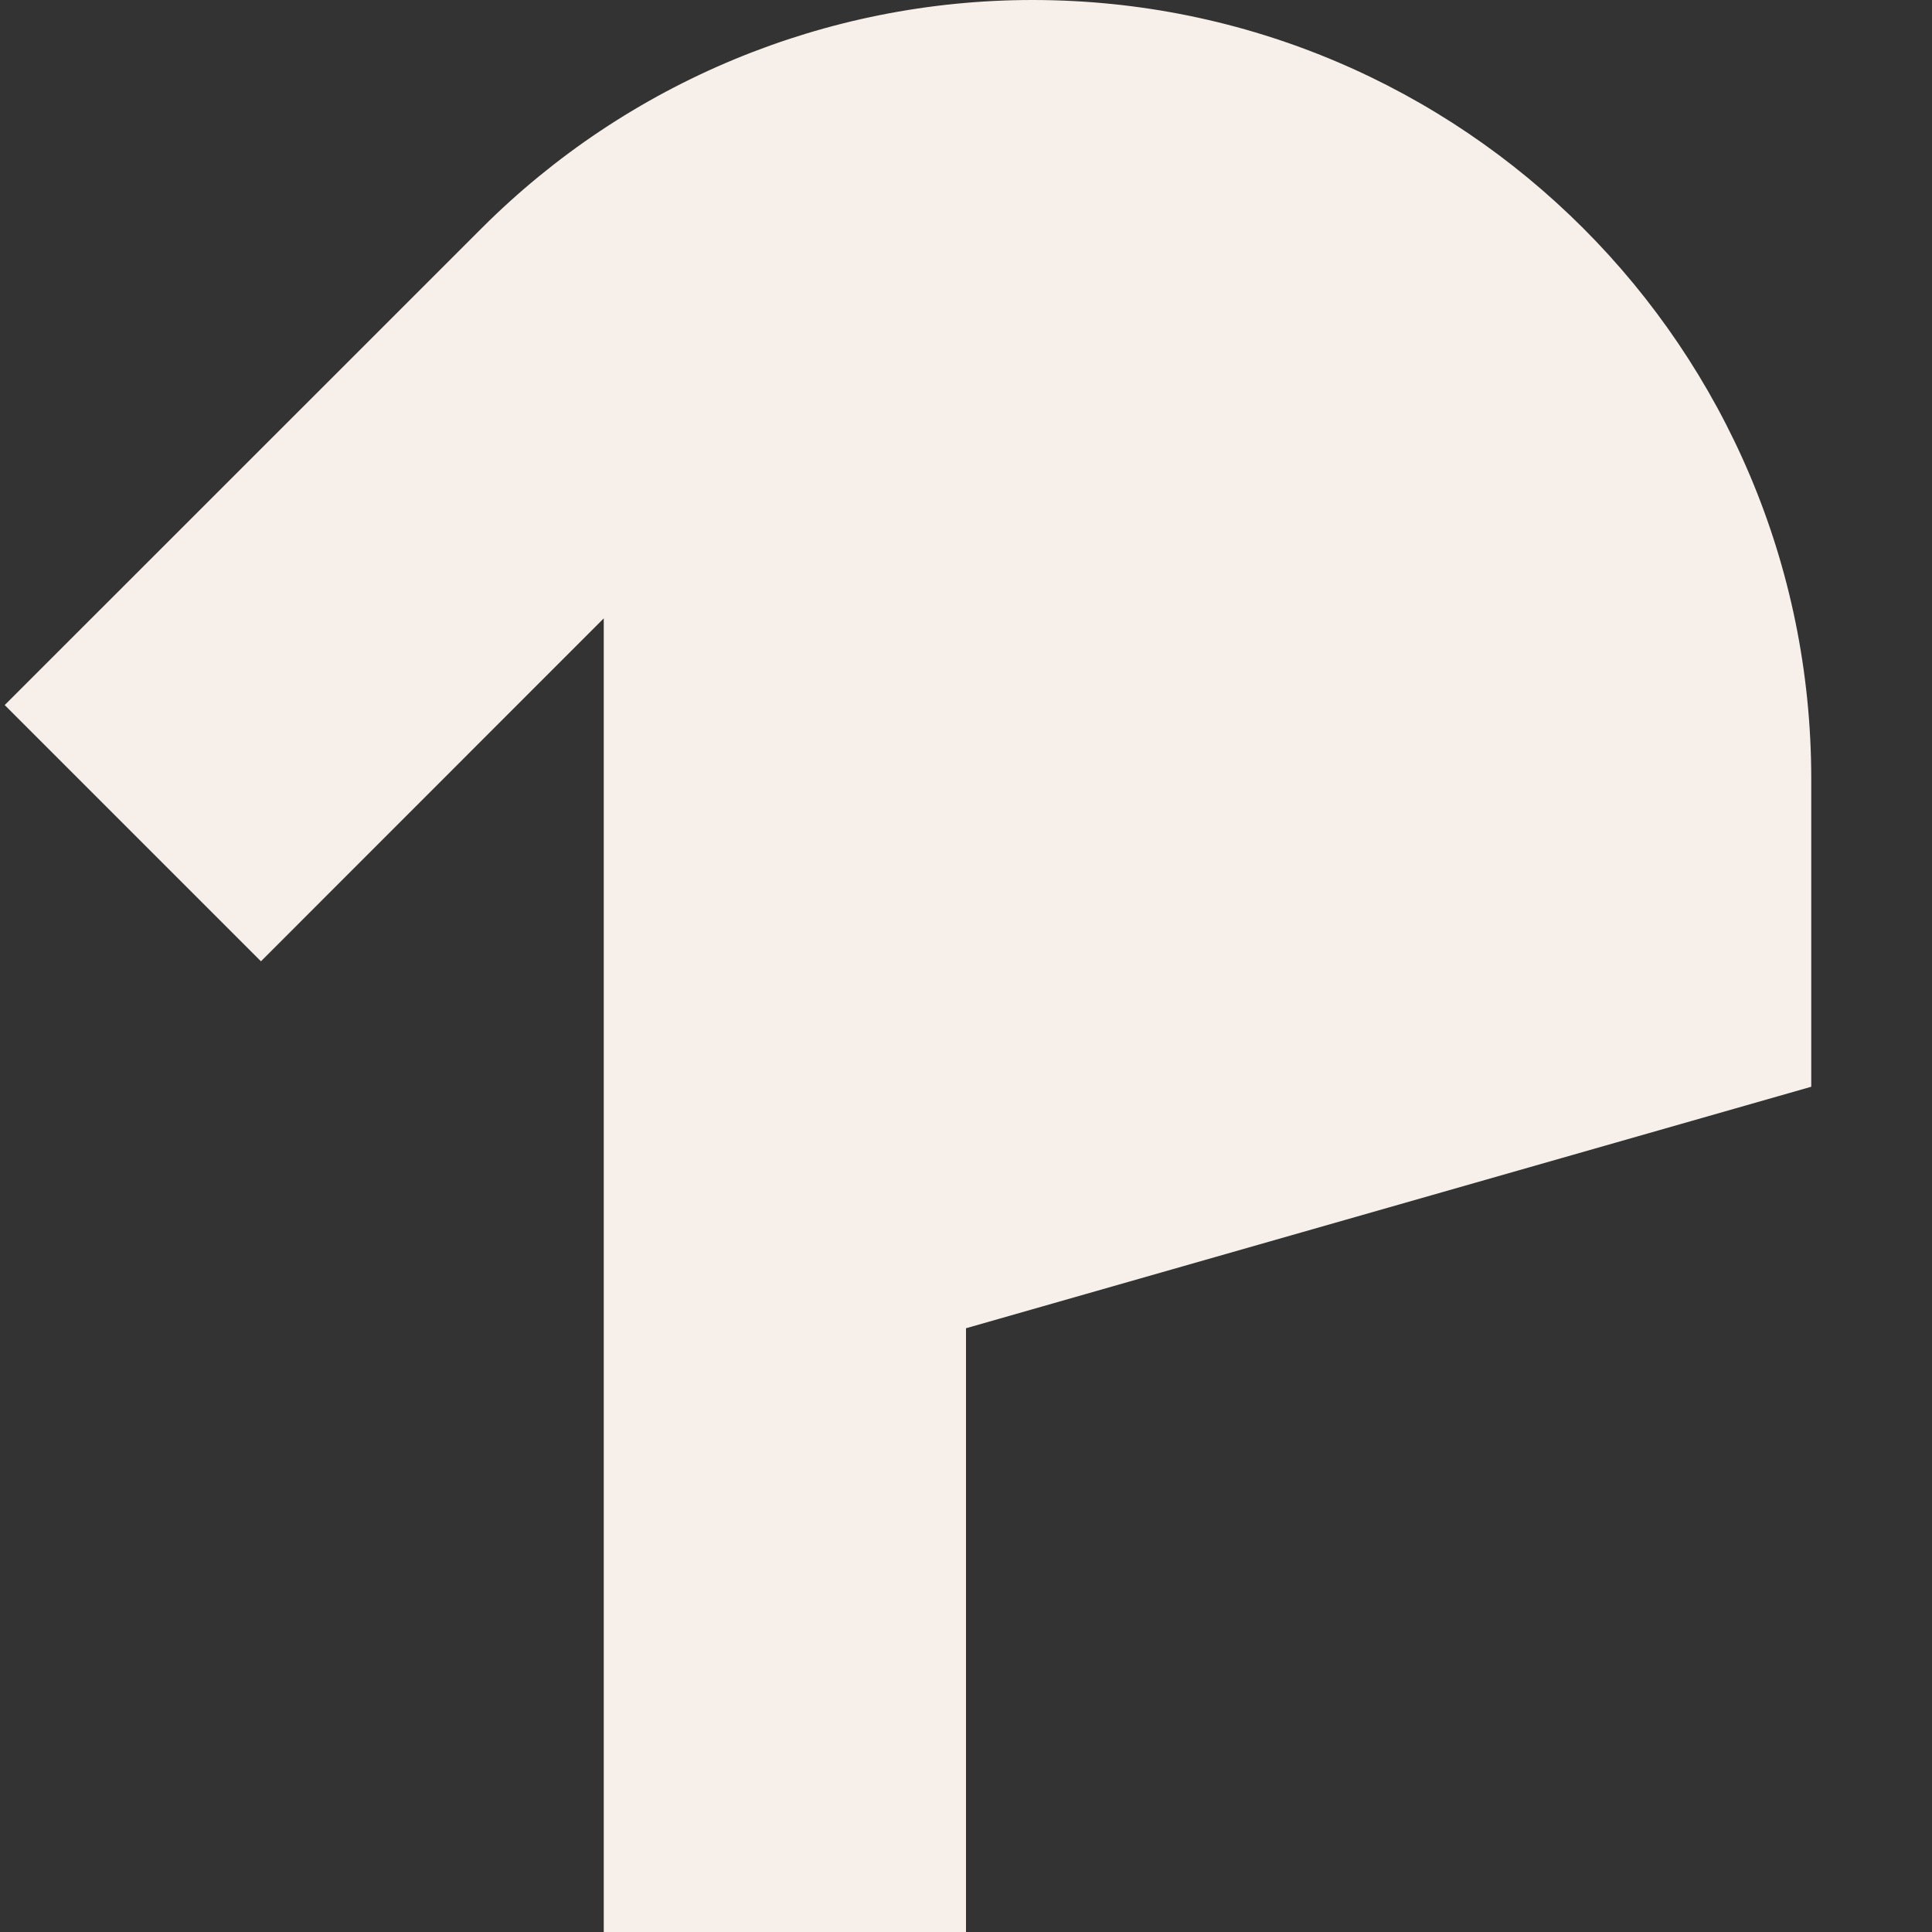 <svg width="16" height="16" viewBox="0 0 16 16" fill="none" xmlns="http://www.w3.org/2000/svg">
<rect x="0" y="0" width="16" height="16" fill="#333333" stroke="none"/>
<path d="M0.039 5.839L3.99 1.889C5.199 0.68 6.84 -2.03984e-08 8.55 0C12.112 4.24777e-08 15 2.888 15 6.45L15 9L8 11V16H5L5 5.121L2.161 7.961L0.039 5.839Z" fill="#F7F0EA"/>
</svg>

